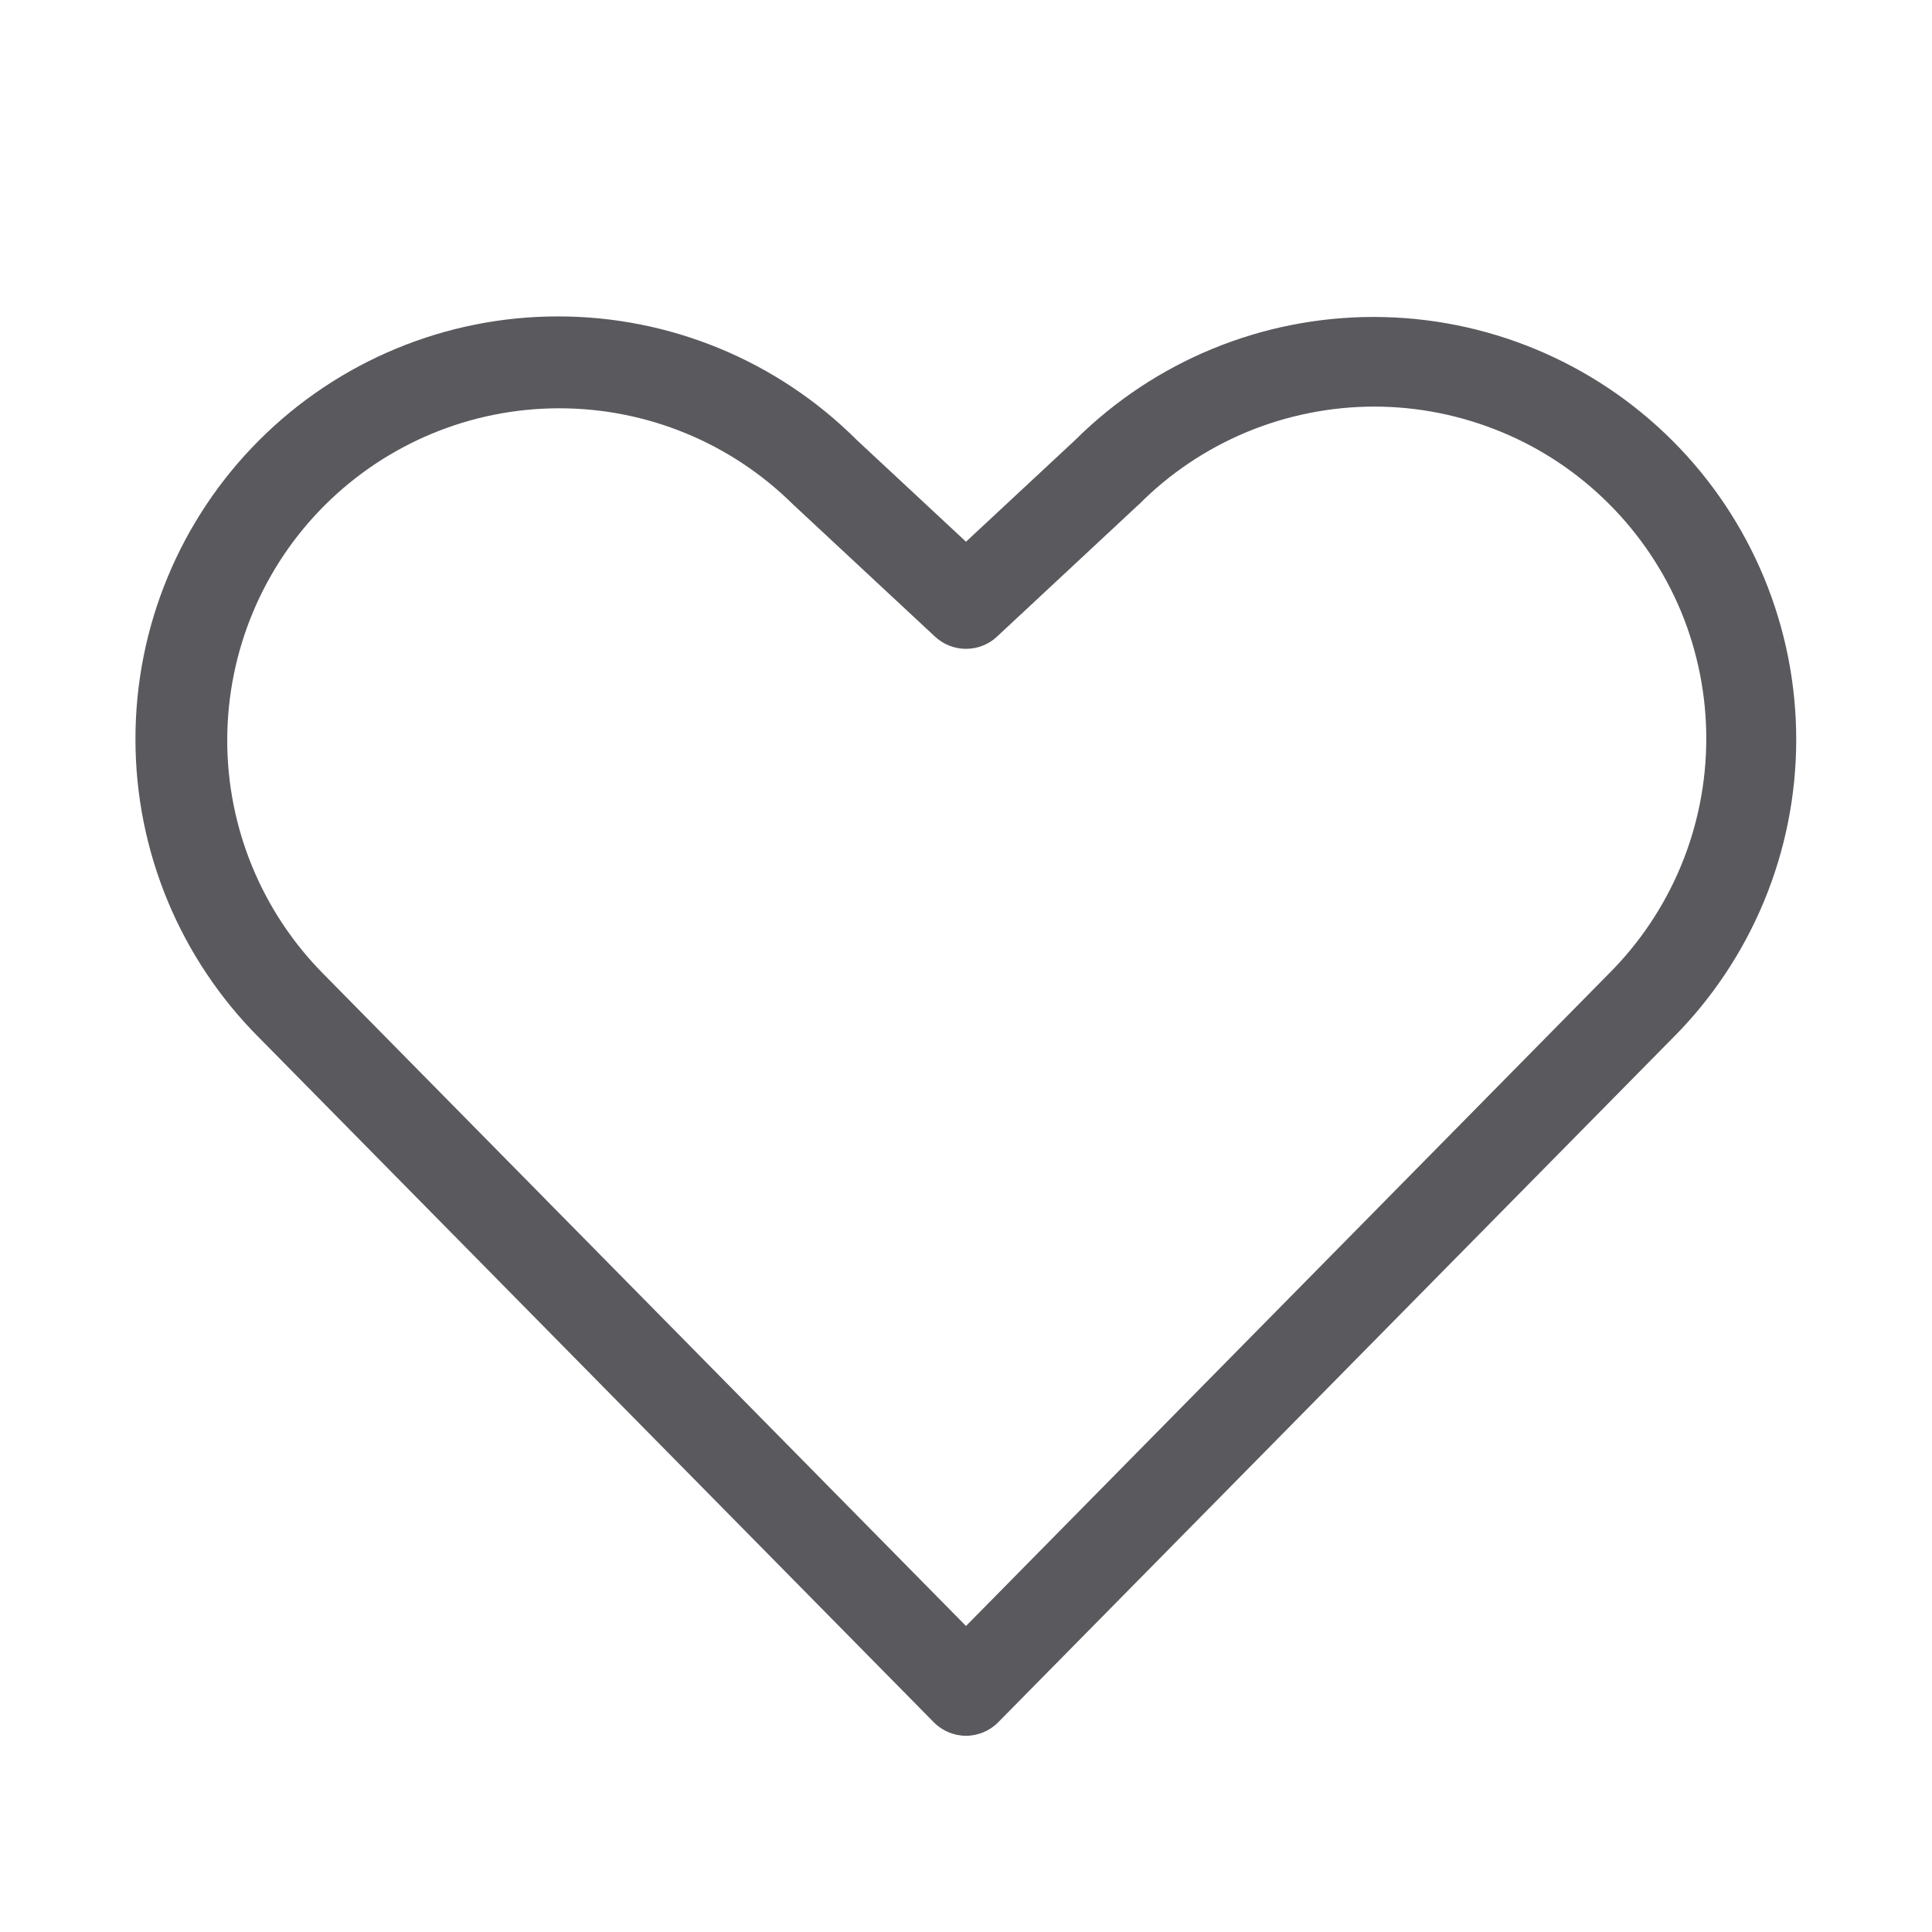 <svg width="18" height="18" viewBox="0 0 18 18" fill="none" xmlns="http://www.w3.org/2000/svg">
<path d="M15.581 4.105C14.843 3.368 13.844 2.954 12.801 2.953C11.758 2.952 10.758 3.364 10.018 4.099L9 5.047L7.982 4.099C7.243 3.361 6.241 2.947 5.197 2.948C4.152 2.948 3.151 3.364 2.413 4.103C1.675 4.842 1.261 5.843 1.262 6.888C1.262 7.932 1.678 8.933 2.417 9.671L8.7 16.046C8.739 16.086 8.786 16.117 8.837 16.139C8.889 16.16 8.944 16.172 9 16.172C9.056 16.172 9.111 16.16 9.163 16.139C9.214 16.117 9.261 16.086 9.3 16.046L15.581 9.674C15.947 9.309 16.237 8.874 16.435 8.397C16.633 7.919 16.735 7.407 16.735 6.89C16.735 6.372 16.633 5.86 16.435 5.382C16.237 4.905 15.947 4.47 15.581 4.105ZM14.982 9.079L9 15.149L3.016 9.077C2.439 8.496 2.116 7.711 2.117 6.892C2.119 6.073 2.444 5.289 3.023 4.71C3.602 4.131 4.387 3.805 5.205 3.804C6.024 3.802 6.81 4.125 7.391 4.702C7.394 4.705 7.398 4.709 7.402 4.712L8.712 5.932C8.791 6.005 8.893 6.045 9 6.045C9.107 6.045 9.21 6.005 9.288 5.932L10.598 4.711C10.602 4.708 10.606 4.705 10.61 4.701C10.896 4.412 11.238 4.183 11.614 4.026C11.989 3.87 12.393 3.789 12.8 3.788C13.207 3.788 13.61 3.868 13.987 4.024C14.363 4.179 14.705 4.408 14.992 4.696C15.28 4.984 15.508 5.326 15.664 5.702C15.819 6.079 15.898 6.482 15.897 6.889C15.896 7.297 15.815 7.7 15.658 8.075C15.501 8.451 15.271 8.792 14.982 9.079V9.079Z" fill="#59595E"/>
</svg>
